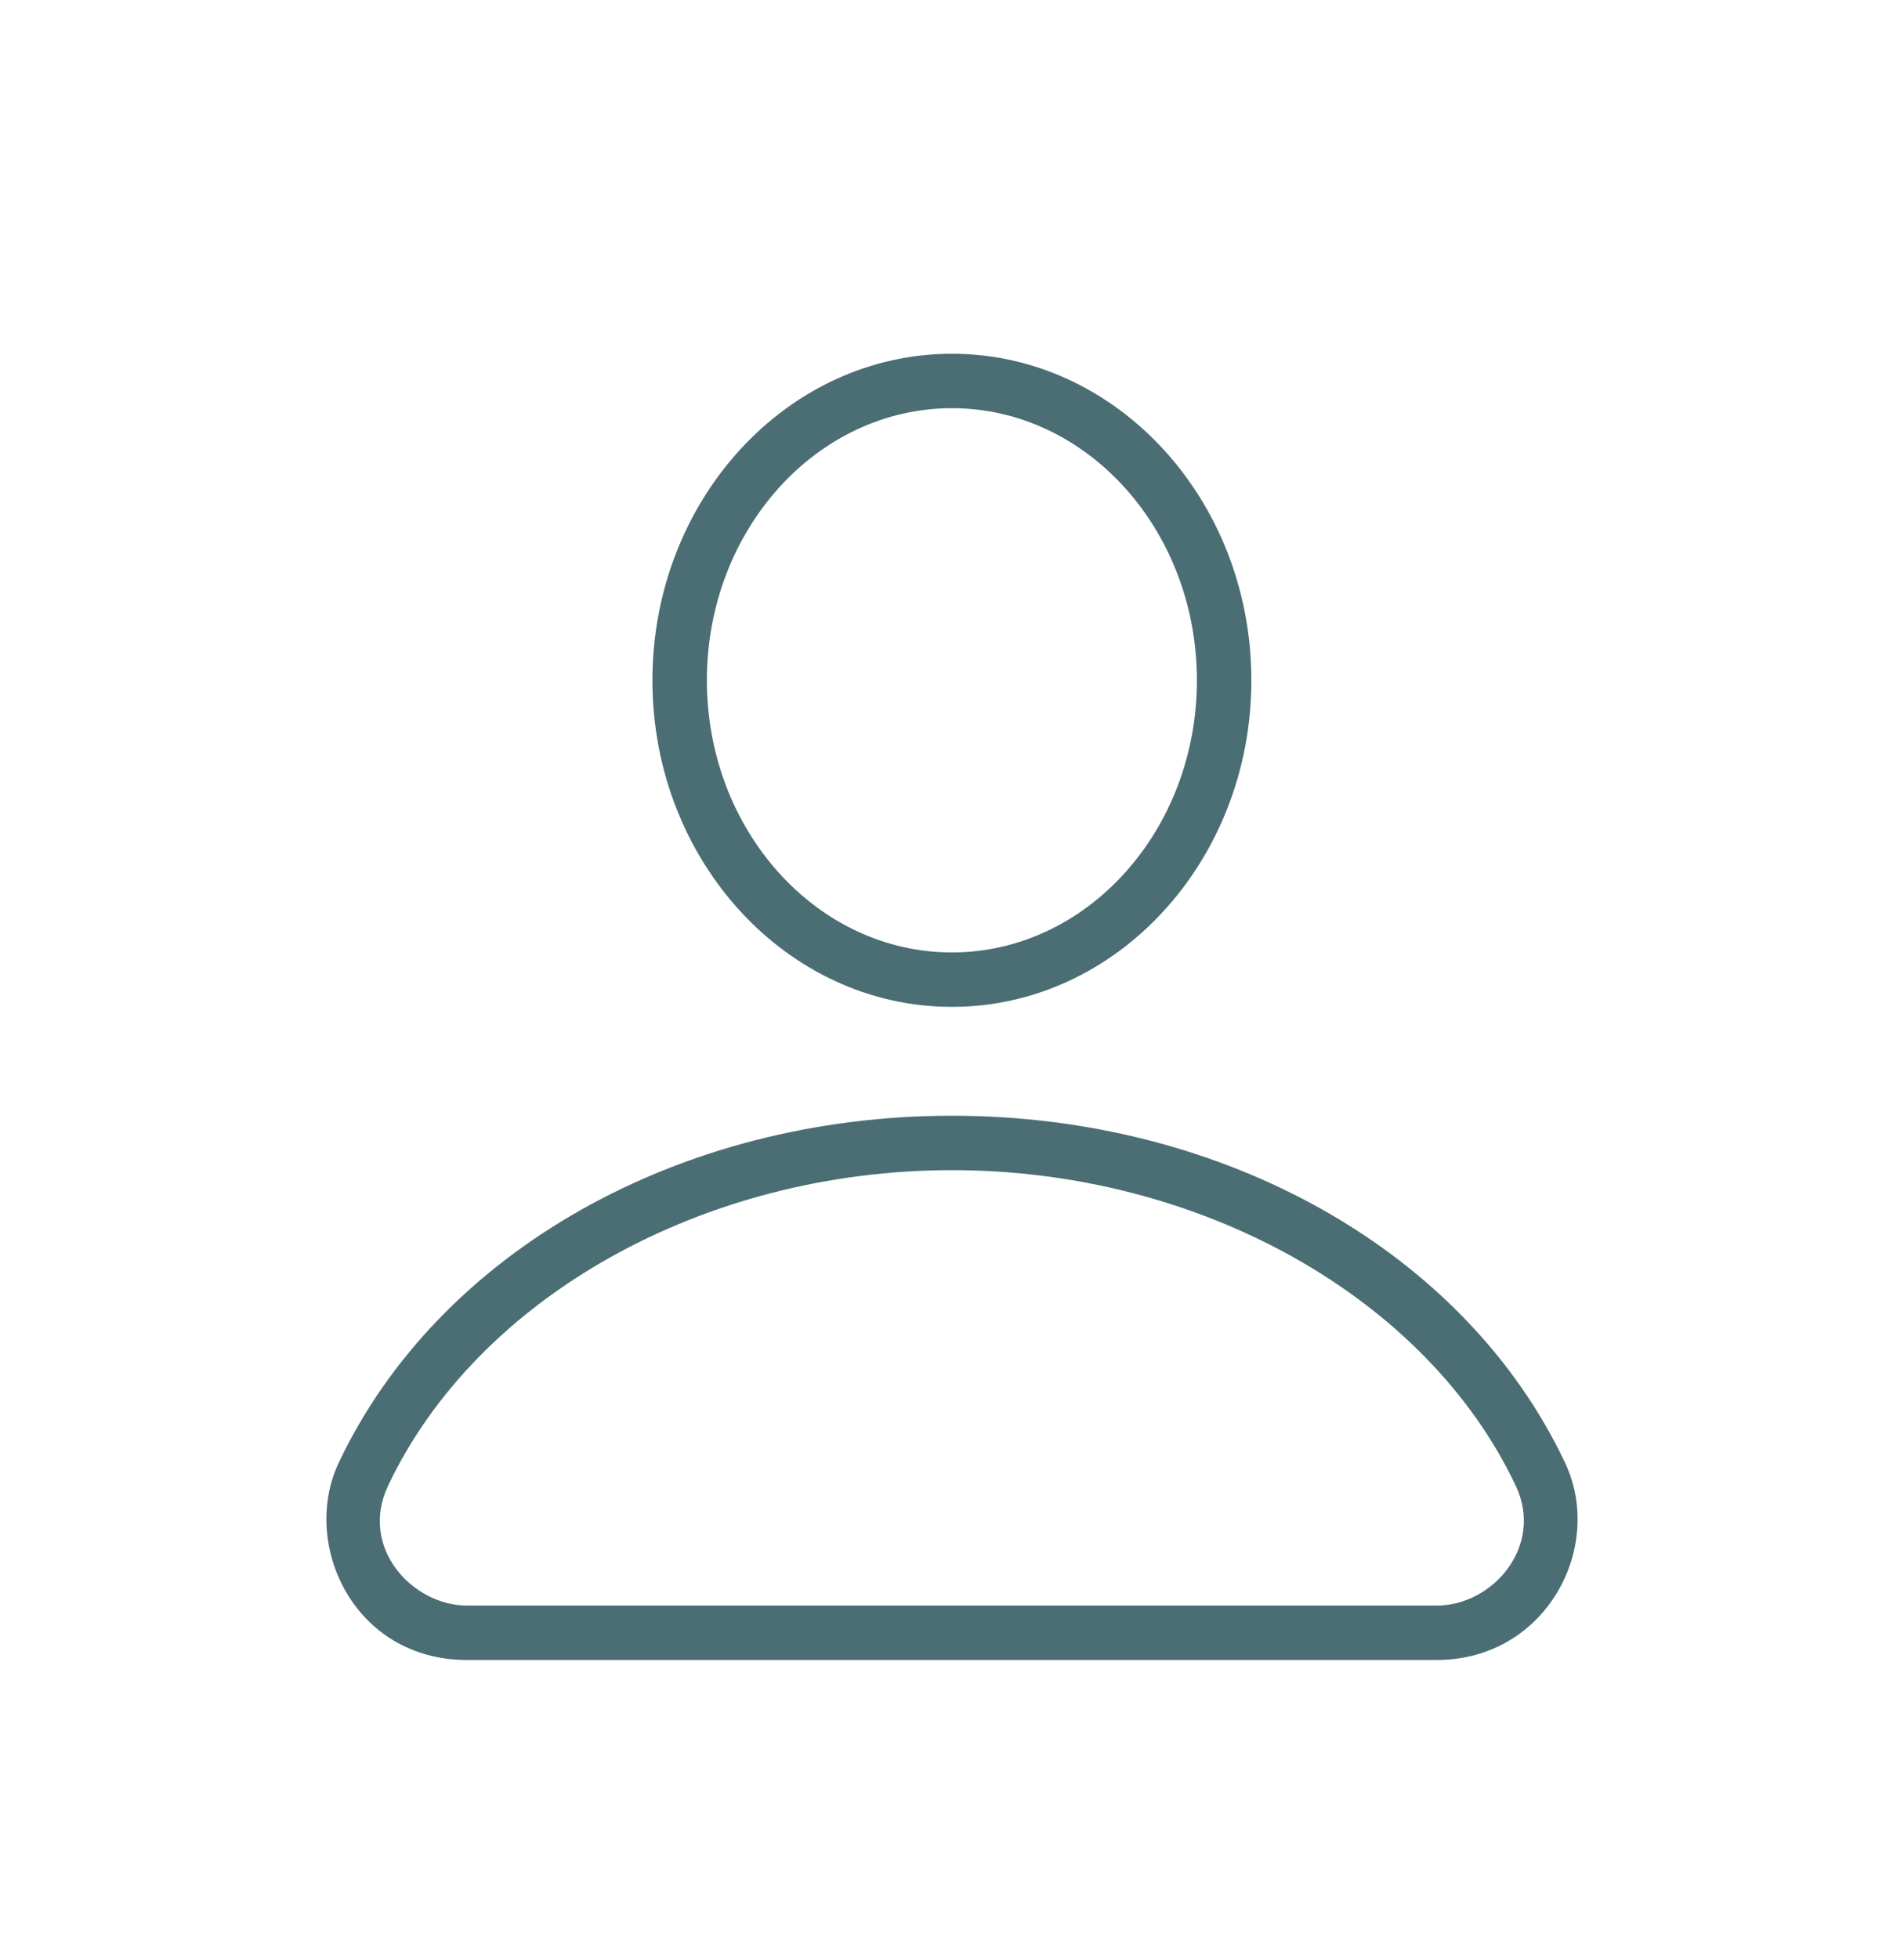<svg width="35" height="36" viewBox="0 0 35 36" fill="none" xmlns="http://www.w3.org/2000/svg">
<g id="User Menu Male">
<path id="Vector" d="M17.498 18.5C14.462 18.5 11.993 15.809 11.993 12.5C11.993 9.191 14.462 6.5 17.498 6.5C20.534 6.5 23.003 9.191 23.003 12.5C23.003 15.809 20.534 18.5 17.498 18.5ZM17.498 7.5C15.015 7.5 12.994 9.743 12.994 12.5C12.994 15.257 15.015 17.5 17.498 17.5C19.981 17.5 22.002 15.257 22.002 12.5C22.002 9.743 19.981 7.5 17.498 7.5ZM26.412 30.5H8.584C6.498 30.5 5.52 28.363 6.229 26.871C8.064 23 12.487 20.5 17.498 20.5C22.51 20.5 26.933 23 28.767 26.871C29.509 28.433 28.411 30.5 26.412 30.5ZM17.498 21.5C12.943 21.5 8.777 23.83 7.134 27.298C6.595 28.435 7.582 29.5 8.584 29.5H26.412C27.44 29.5 28.388 28.408 27.863 27.298C26.219 23.83 22.053 21.5 17.498 21.5Z" fill="#4B6D74"/>
</g>
</svg>
